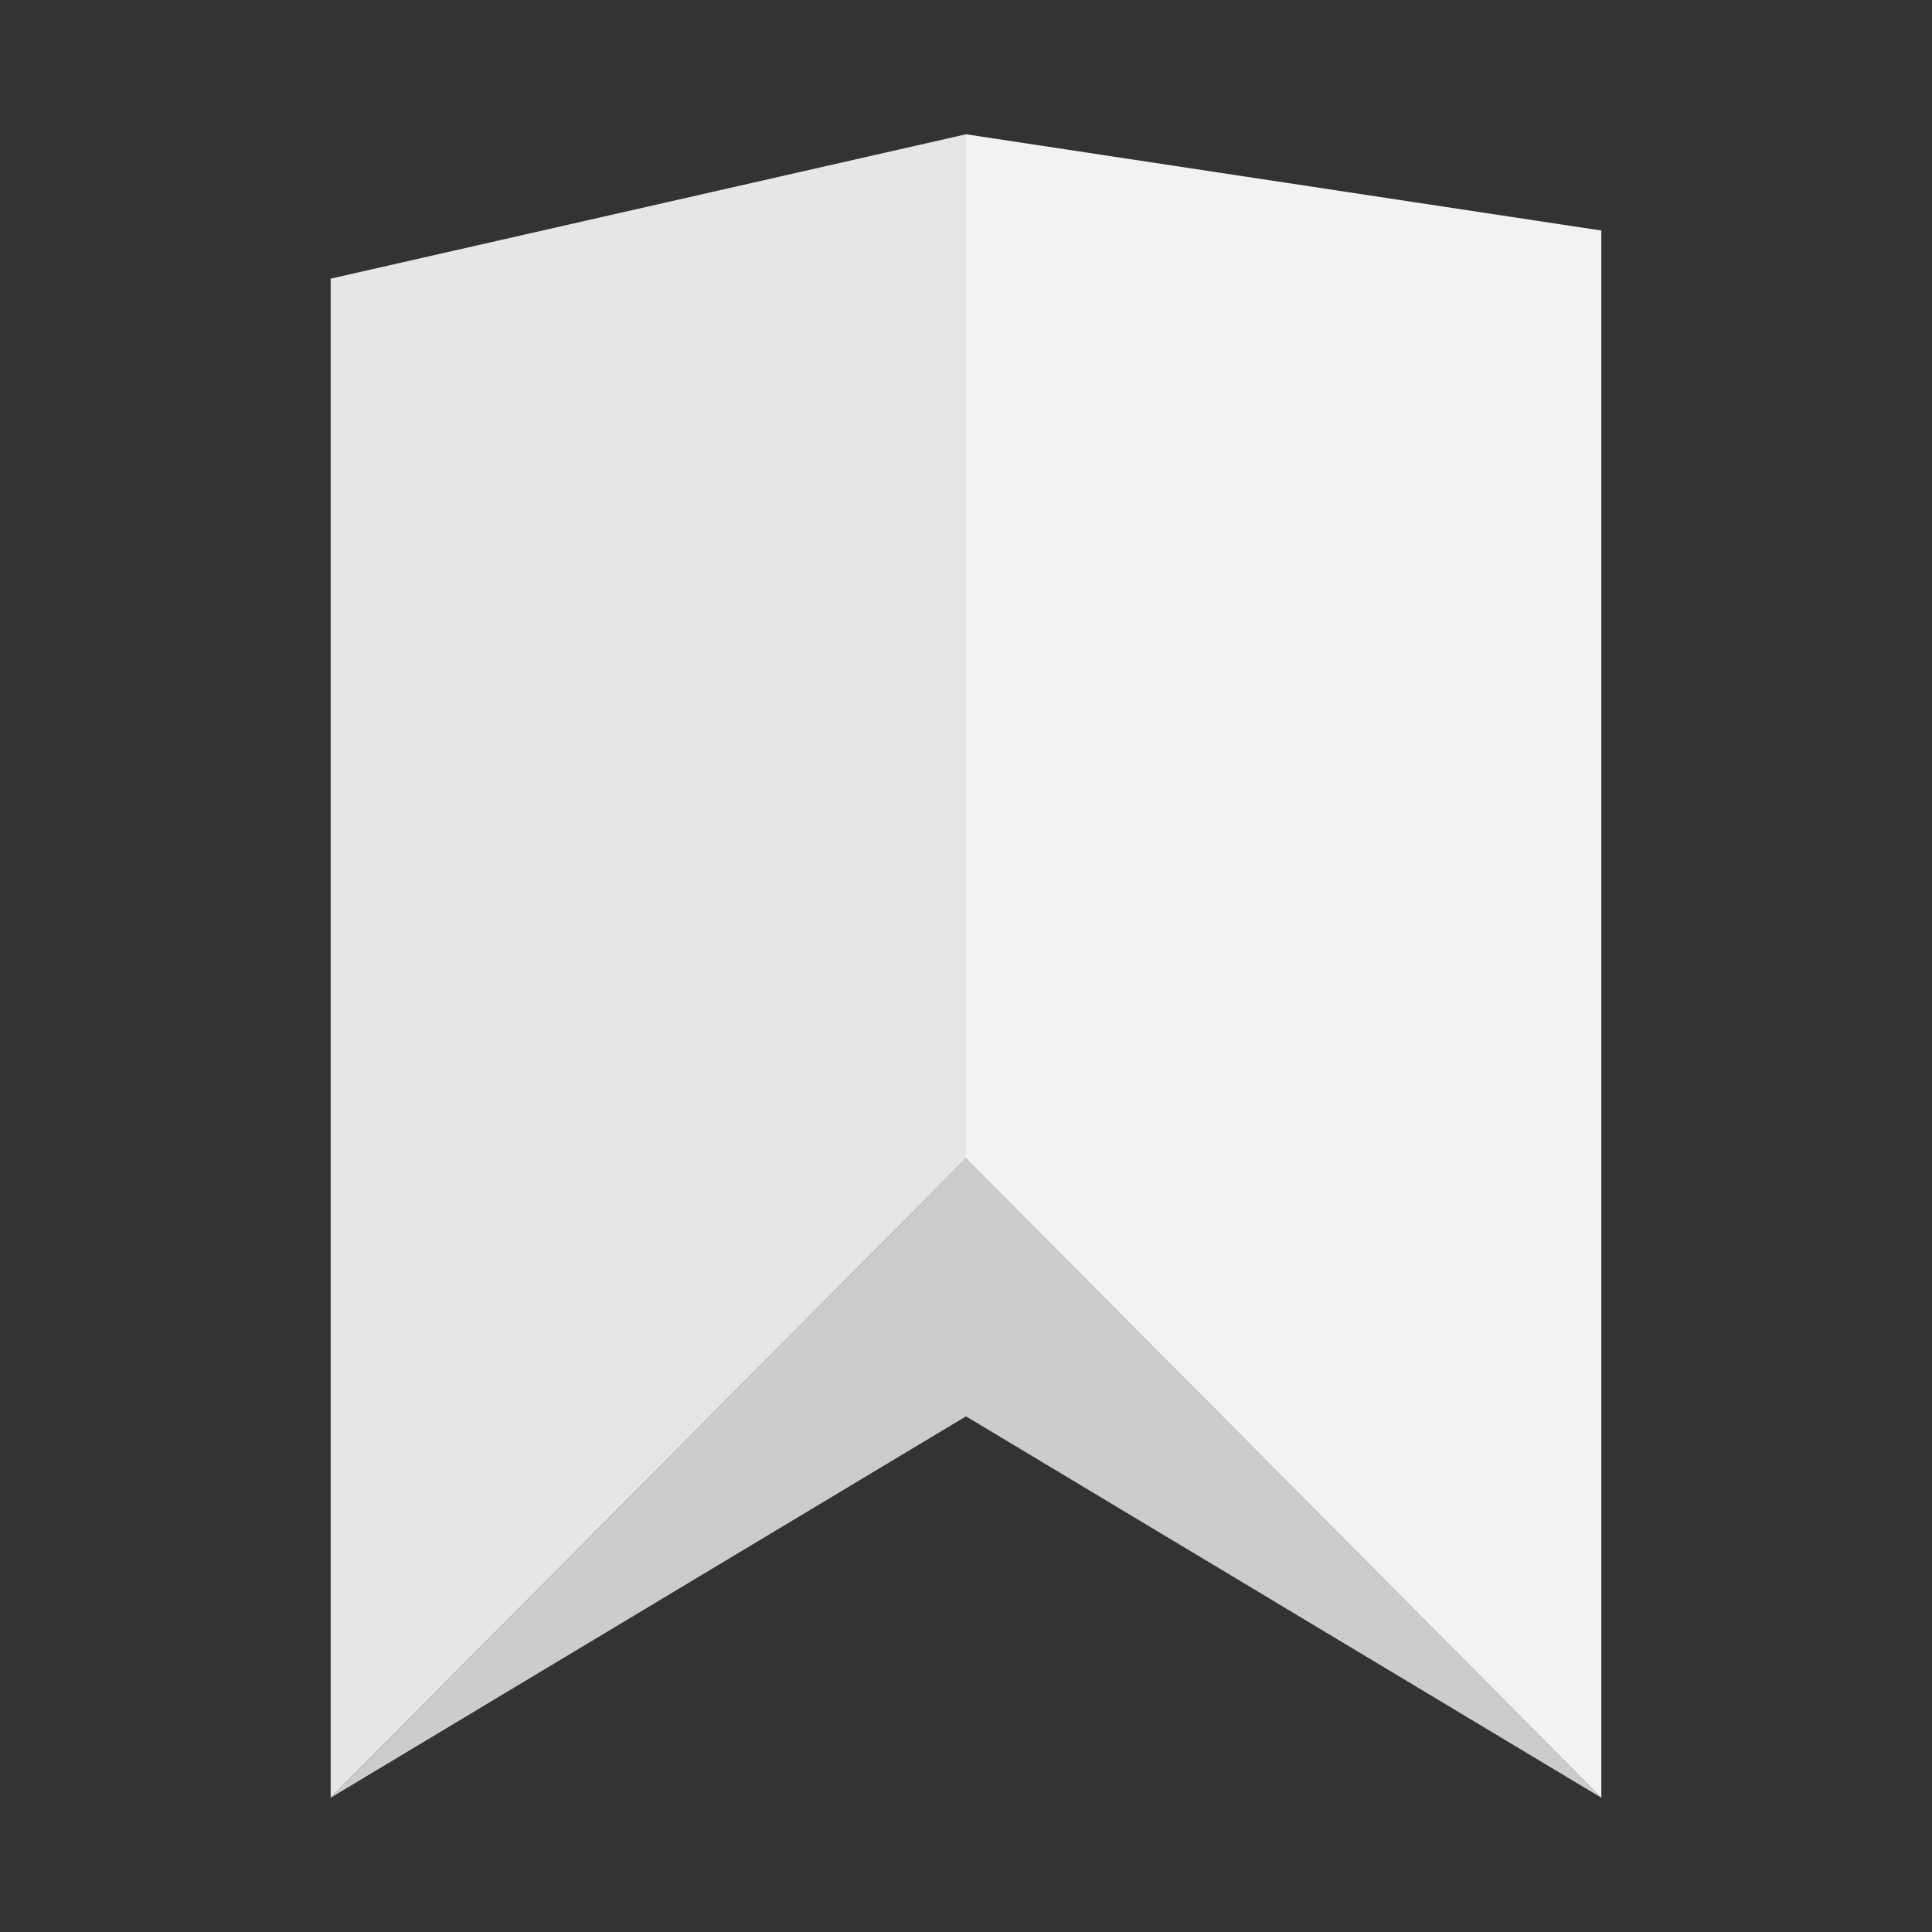 <svg id="Layer_1" data-name="Layer 1" xmlns="http://www.w3.org/2000/svg" viewBox="0 0 1000 1000"><rect x="0" y="0" width="1000" height="1000" fill="#333333" stroke="none"/><title> Ark-Shelf-Logo-Only-wh</title><polygon points="500 69.5 171.16 144.23 171.16 930.5 500 599.65 500 69.5" style="fill:#e6e6e6"/><polygon points="171.16 930.5 500 733.1 828.84 930.5 500 599.65 171.16 930.5" style="fill:#ccc"/><polygon points="500 69.5 500 599.65 828.84 930.5 828.84 119.32 500 69.5" style="fill:#f2f2f2"/></svg>